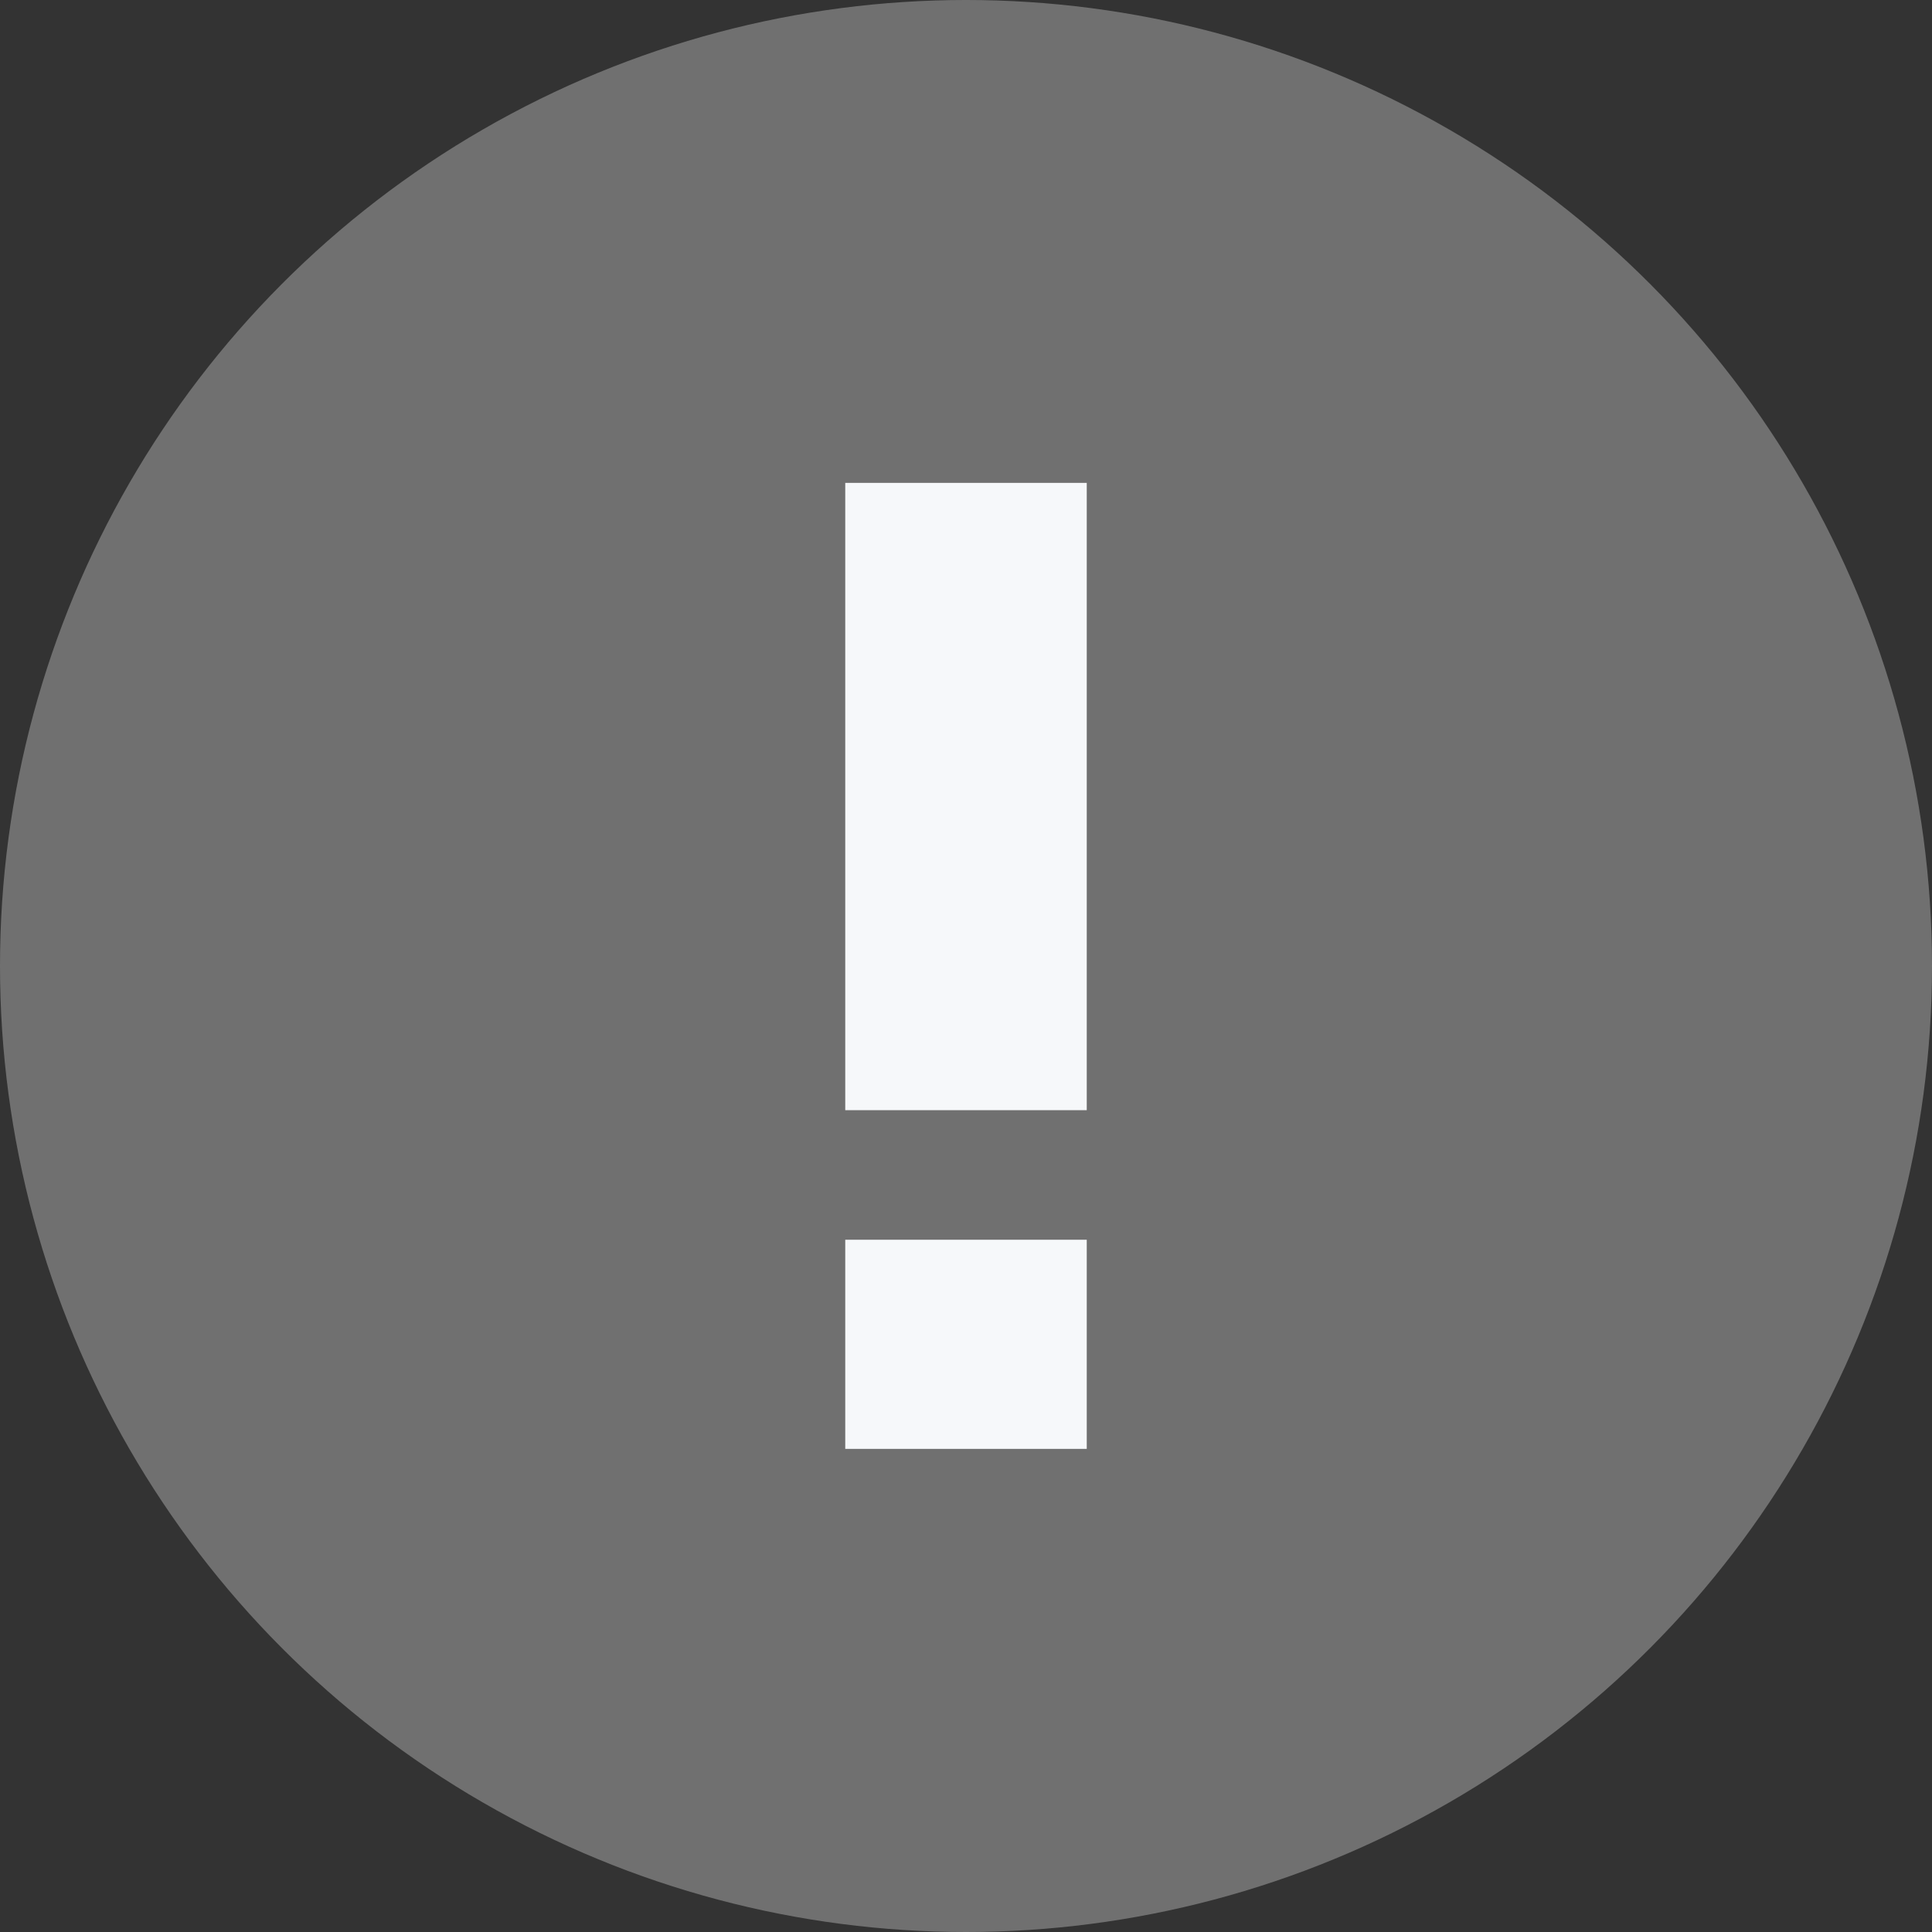 <svg xmlns="http://www.w3.org/2000/svg" width="16" height="16" viewBox="0 0 16 16">
  <rect x="0" y="0" width="16" height="16" fill="#333333" stroke="none"/>
  <g id="icon" transform="translate(-3 -1.098)">
    <circle id="타원_18" data-name="타원 18" cx="8" cy="8" r="8" transform="translate(3 1.098)" fill="#707070"/>
    <g id="_" data-name="!" transform="translate(11 5.097)">
      <line id="선_52" data-name="선 52" y2="5.195" fill="none" stroke="#f6f8fa" stroke-miterlimit="10" stroke-width="2"/>
      <line id="선_53" data-name="선 53" y2="1.732" transform="translate(0 6.268)" fill="none" stroke="#f6f8fa" stroke-miterlimit="10" stroke-width="2"/>
    </g>
  </g>
</svg>
